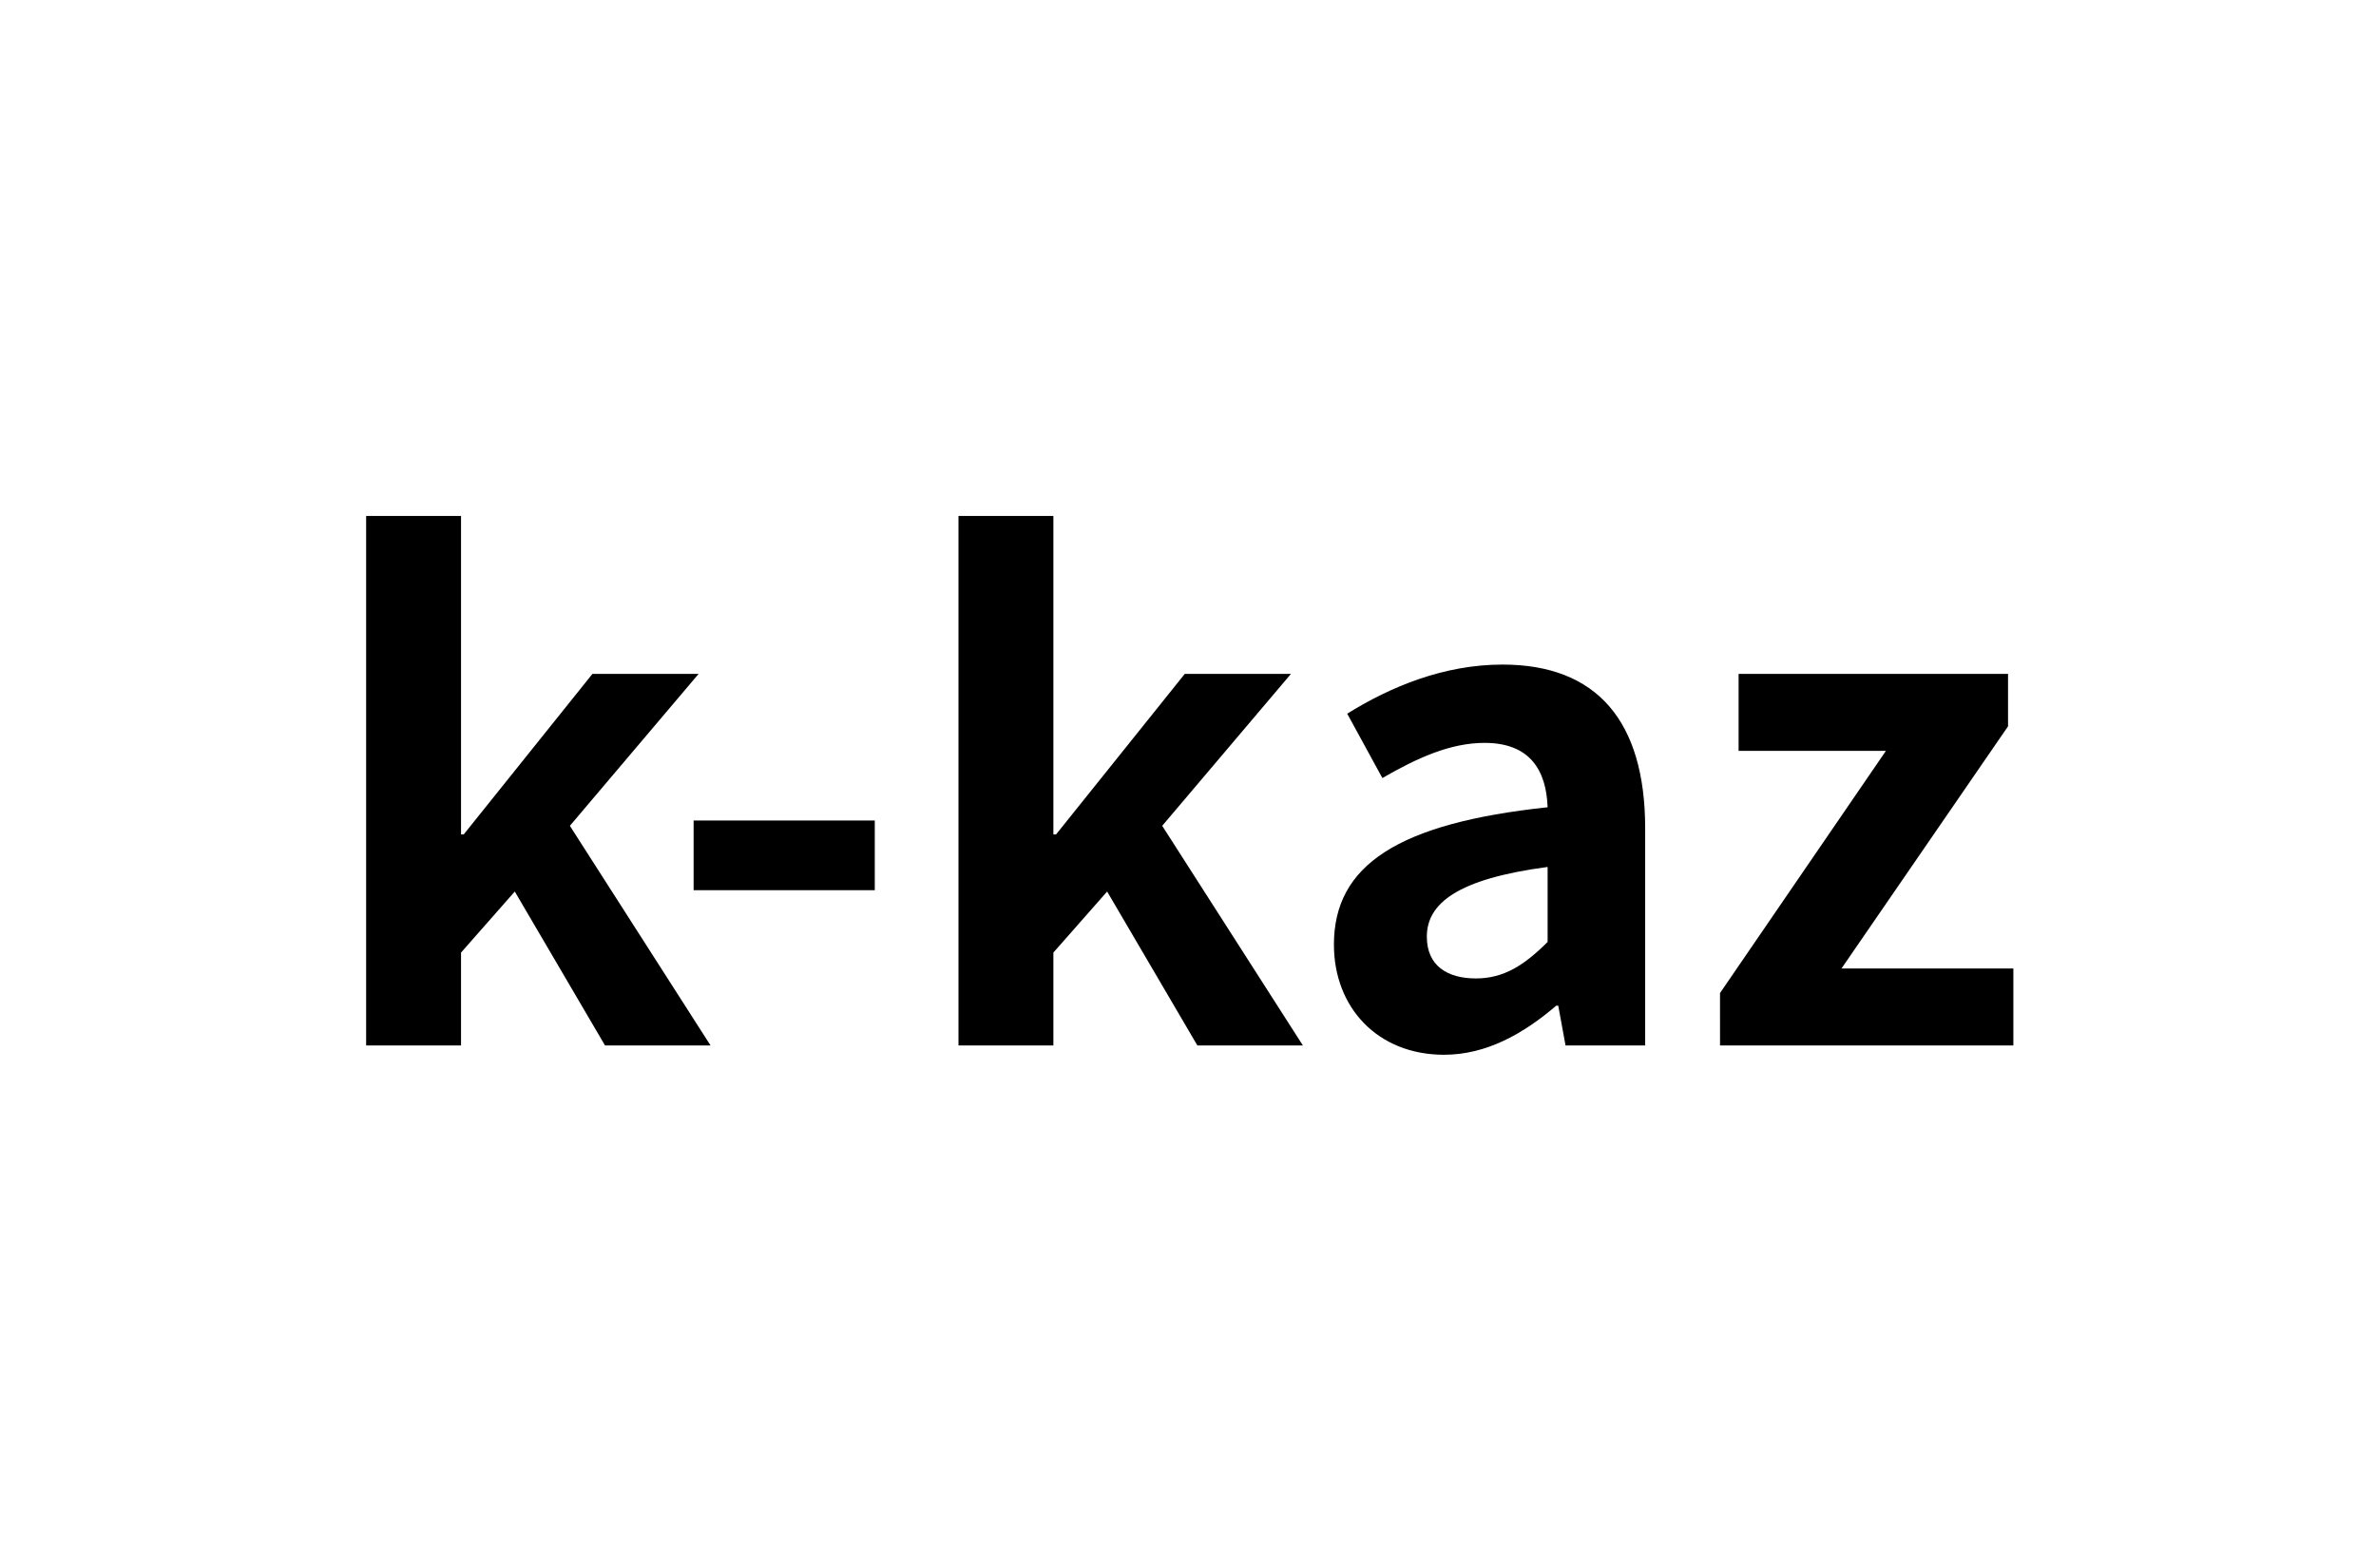 <?xml version="1.0" encoding="UTF-8" standalone="no"?>
<svg
   xmlns:dc="http://purl.org/dc/elements/1.1/"
   xmlns:cc="http://creativecommons.org/ns#"
   xmlns:rdf="http://www.w3.org/1999/02/22-rdf-syntax-ns#"
   xmlns:svg="http://www.w3.org/2000/svg"
   xmlns="http://www.w3.org/2000/svg"
   id="svg8"
   version="1.1"
   viewBox="0 0 40.481 26.723"
   height="101"
   width="153">
  <defs
     id="defs2" />
  <g
     transform="translate(0,-270.277)"
     id="layer1">
    <g
       id="flowRoot834"
       style="font-style:normal;font-variant:normal;font-weight:normal;font-stretch:normal;font-size:40px;line-height:125%;font-family:'Noto Sans CJK JP';-inkscape-font-specification:'Noto Sans CJK JP, Normal';font-variant-ligatures:normal;font-variant-caps:normal;font-variant-numeric:normal;text-align:start;letter-spacing:0px;word-spacing:0px;writing-mode:lr-tb;text-anchor:start;fill:#000000;fill-opacity:1;stroke:none;stroke-width:1px;stroke-linecap:butt;stroke-linejoin:miter;stroke-opacity:1"
       transform="matrix(0.265,0,0,0.265,1.731,270.883)"
       aria-label="k-kaz">
      <path
         id="path1006"
         style="font-style:normal;font-variant:normal;font-weight:bold;font-stretch:normal;font-size:42.667px;font-family:'Noto Sans CJK JP';-inkscape-font-specification:'Noto Sans CJK JP, Bold';font-variant-ligatures:normal;font-variant-caps:normal;font-variant-numeric:normal;font-feature-settings:normal;text-align:start;writing-mode:lr-tb;text-anchor:start"
         d="m 17.007,64.936 h 6.101 v -5.973 l 3.456,-3.925 5.803,9.899 h 6.784 L 30.106,50.813 38.383,41.043 H 31.557 L 23.279,51.368 h -0.171 v -20.48 h -6.101 z" />
      <path
         id="path1008"
         style="font-style:normal;font-variant:normal;font-weight:bold;font-stretch:normal;font-size:42.667px;font-family:'Noto Sans CJK JP';-inkscape-font-specification:'Noto Sans CJK JP, Bold';font-variant-ligatures:normal;font-variant-caps:normal;font-variant-numeric:normal;font-feature-settings:normal;text-align:start;writing-mode:lr-tb;text-anchor:start"
         d="M 38.061,54.952 H 49.709 V 50.472 H 38.061 Z" />
      <path
         id="path1010"
         style="font-style:normal;font-variant:normal;font-weight:bold;font-stretch:normal;font-size:42.667px;font-family:'Noto Sans CJK JP';-inkscape-font-specification:'Noto Sans CJK JP, Bold';font-variant-ligatures:normal;font-variant-caps:normal;font-variant-numeric:normal;font-feature-settings:normal;text-align:start;writing-mode:lr-tb;text-anchor:start"
         d="m 55.091,64.936 h 6.101 v -5.973 l 3.456,-3.925 5.803,9.899 h 6.784 L 68.189,50.813 76.467,41.043 H 69.64 L 61.363,51.368 h -0.171 v -20.48 h -6.101 z" />
      <path
         id="path1012"
         style="font-style:normal;font-variant:normal;font-weight:bold;font-stretch:normal;font-size:42.667px;font-family:'Noto Sans CJK JP';-inkscape-font-specification:'Noto Sans CJK JP, Bold';font-variant-ligatures:normal;font-variant-caps:normal;font-variant-numeric:normal;font-feature-settings:normal;text-align:start;writing-mode:lr-tb;text-anchor:start"
         d="m 86.312,65.533 c 2.731,0 5.12,-1.365 7.211,-3.157 h 0.128 l 0.469,2.56 h 5.12 V 50.984 c 0,-6.912 -3.115,-10.539 -9.173,-10.539 -3.755,0 -7.168,1.408 -9.984,3.157 l 2.261,4.139 c 2.219,-1.28 4.352,-2.261 6.571,-2.261 2.944,0 3.968,1.792 4.053,4.139 -9.6,1.024 -13.739,3.712 -13.739,8.832 0,4.053 2.816,7.083 7.083,7.083 z m 2.048,-4.907 c -1.835,0 -3.157,-0.811 -3.157,-2.688 0,-2.133 1.963,-3.712 7.765,-4.48 v 4.821 c -1.493,1.493 -2.816,2.347 -4.608,2.347 z" />
      <path
         id="path1014"
         style="font-style:normal;font-variant:normal;font-weight:bold;font-stretch:normal;font-size:42.667px;font-family:'Noto Sans CJK JP';-inkscape-font-specification:'Noto Sans CJK JP, Bold';font-variant-ligatures:normal;font-variant-caps:normal;font-variant-numeric:normal;font-feature-settings:normal;text-align:start;writing-mode:lr-tb;text-anchor:start"
         d="m 104.053,64.936 h 18.859 v -4.949 h -11.051 l 10.709,-15.573 v -3.371 h -17.323 v 4.949 h 9.472 l -10.667,15.573 z" />
    </g>
  </g>
</svg>
